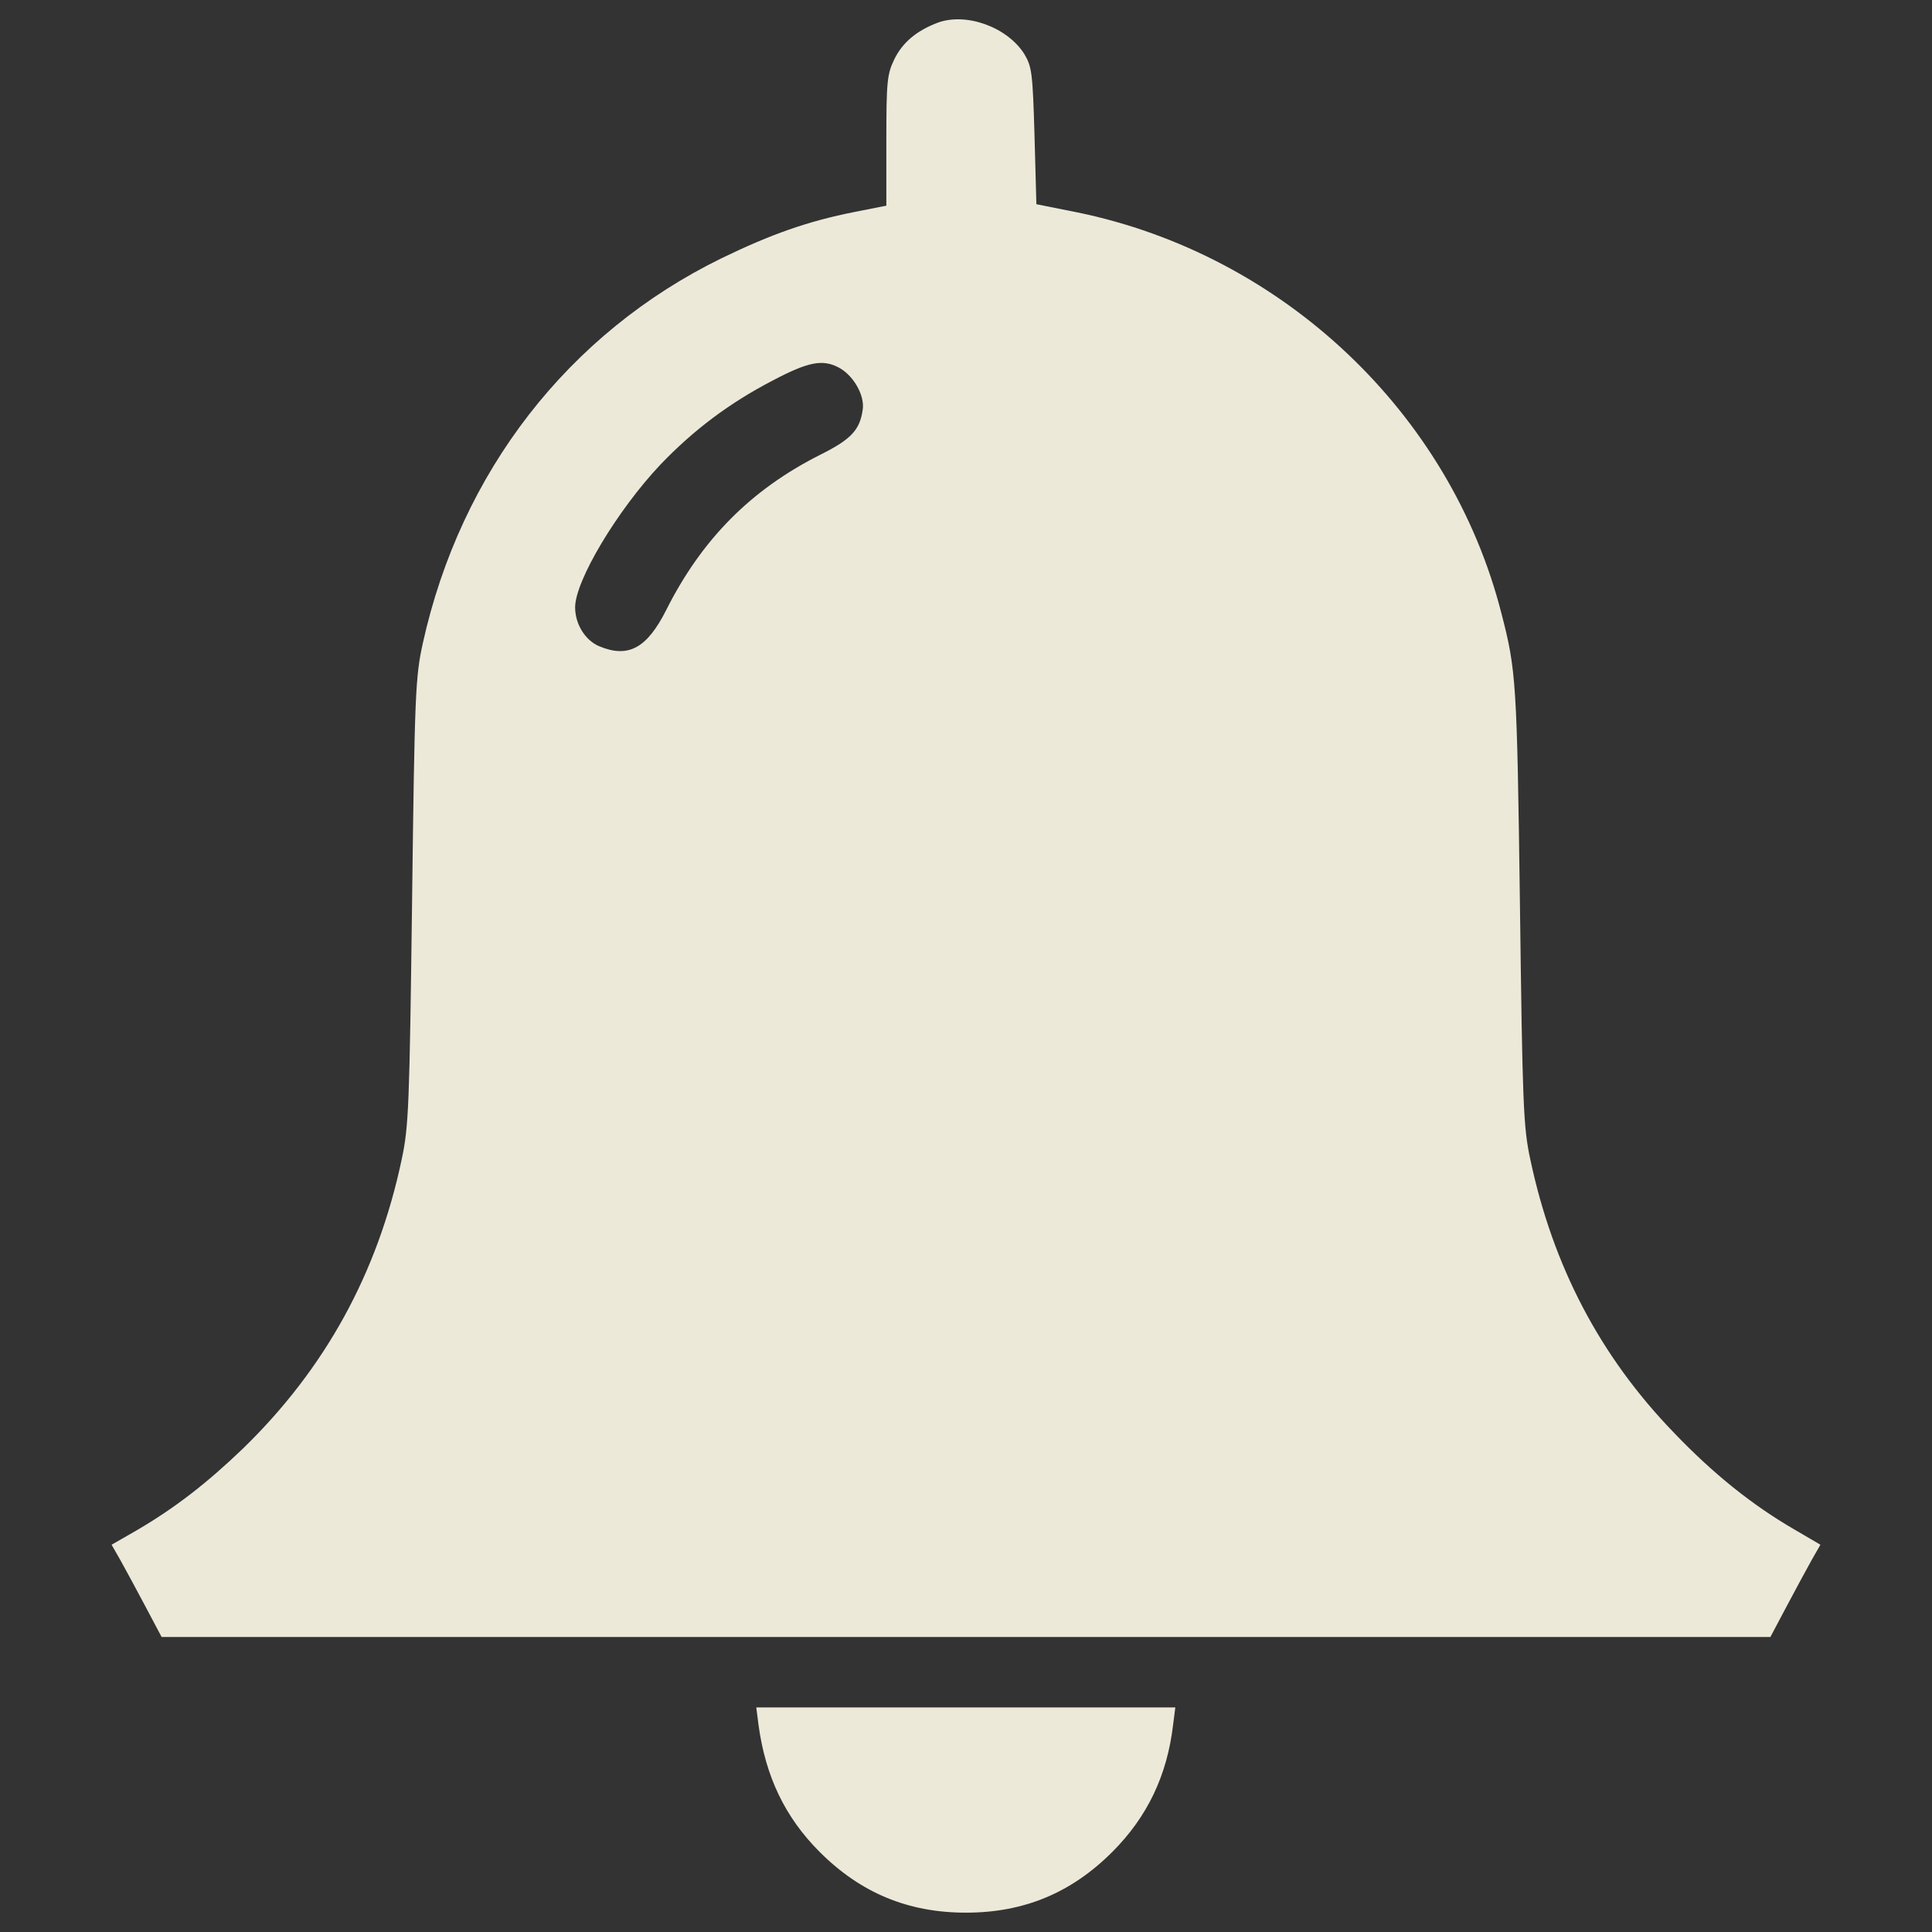 <?xml version="1.0" encoding="UTF-8" standalone="no"?>
<!-- Svg Vector Icons : http://www.onlinewebfonts.com/icon -->

<svg
   xmlns:dc="http://purl.org/dc/elements/1.1/"
   xmlns:cc="http://creativecommons.org/ns#"
   xmlns:rdf="http://www.w3.org/1999/02/22-rdf-syntax-ns#"
   xmlns:svg="http://www.w3.org/2000/svg"
   xmlns="http://www.w3.org/2000/svg"
   xmlns:sodipodi="http://sodipodi.sourceforge.net/DTD/sodipodi-0.dtd"
   xmlns:inkscape="http://www.inkscape.org/namespaces/inkscape"
   version="1.1"
   x="0px"
   y="0px"
   viewBox="0 0 1000 1000"
   enable-background="new 0 0 1000 1000"
   xml:space="preserve"
   id="svg3690"
   sodipodi:docname="bell_eggshell.svg"
   inkscape:version="0.92.0 r15299"><rect x="0" y="0" width="1000" height="1000" fill="#333333" stroke="none"/><defs
   id="defs3694" /><sodipodi:namedview
   pagecolor="#ffffff"
   bordercolor="#666666"
   borderopacity="1"
   objecttolerance="10"
   gridtolerance="10"
   guidetolerance="10"
   inkscape:pageopacity="0"
   inkscape:pageshadow="2"
   inkscape:window-width="1920"
   inkscape:window-height="1017"
   id="namedview3692"
   showgrid="false"
   inkscape:zoom="0.418"
   inkscape:cx="-299.32504"
   inkscape:cy="328.02156"
   inkscape:window-x="-8"
   inkscape:window-y="221"
   inkscape:window-maximized="1"
   inkscape:current-layer="g3688" />
<g
   id="g3688"><g
     transform="translate(0,512) scale(0.1,-0.1)"
     id="g3686"
     style="fill:#f8f4e3;fill-opacity:0.941"><path
       d="M4854.3,5002.8c-111.2-42.2-184.1-103.6-226.3-191.8c-36.4-74.8-40.3-117-40.3-420v-335.6l-164.9-32.6c-241.6-47.9-431.5-115.1-688.5-239.7c-792.1-387.4-1350.1-1106.6-1545.8-1992.6c-38.4-174.5-42.2-260.8-55.6-1336.7c-13.4-1052.9-17.3-1166-53.7-1334.8c-124.7-590.7-397-1083.6-820.8-1495.9c-187.9-180.3-350.9-306.8-550.4-423.8l-130.4-74.8l46-80.5c24.9-44.1,82.5-151.5,128.5-237.8l84.4-159.2H5000h4163.5l84.4,159.2c46,86.3,103.6,193.7,128.5,237.8l46,80.5l-134.2,78.6c-218.6,126.6-421.9,289.6-625.2,502.5c-381.7,395.1-625.2,861.1-742.2,1413.4c-36.4,168.8-40.3,283.9-53.7,1325.2c-15.3,1144.9-19.2,1206.3-95.9,1501.6c-264.6,1037.5-1131.5,1856.4-2195.9,2075.1l-211,42.2l-9.6,352.9c-9.6,327.9-13.4,358.6-53.7,425.7C5212.9,4979.7,5001.9,5056.5,4854.3,5002.8z M4338.4,3219.2c76.7-38.4,140-145.8,126.6-222.5c-15.3-103.6-61.4-151.5-218.6-230.1c-358.6-180.3-613.7-437.3-797.8-803.6c-99.7-197.5-195.6-251.2-347.1-188c-72.9,30.7-124.7,115.1-124.7,201.4c0,138.1,218.6,502.5,441.1,738.4c172.6,180.3,358.6,320.3,584.9,437.3C4181.1,3246,4255.9,3261.4,4338.4,3219.2z"
       id="path3682"
       style="fill:#f8f4e3;fill-opacity:0.941" /><path
       d="M3926-3807.6c36.4-268.5,138.1-479.5,316.4-657.8c212.9-212.9,458.4-314.5,757.5-314.5s544.7,101.7,757.5,314.5c180.3,180.3,283.8,395.1,314.5,657.8l11.5,90.1H4998.1H3914.5L3926-3807.6z"
       id="path3684"
       style="fill:#f8f4e3;fill-opacity:0.941" /></g></g>
</svg>